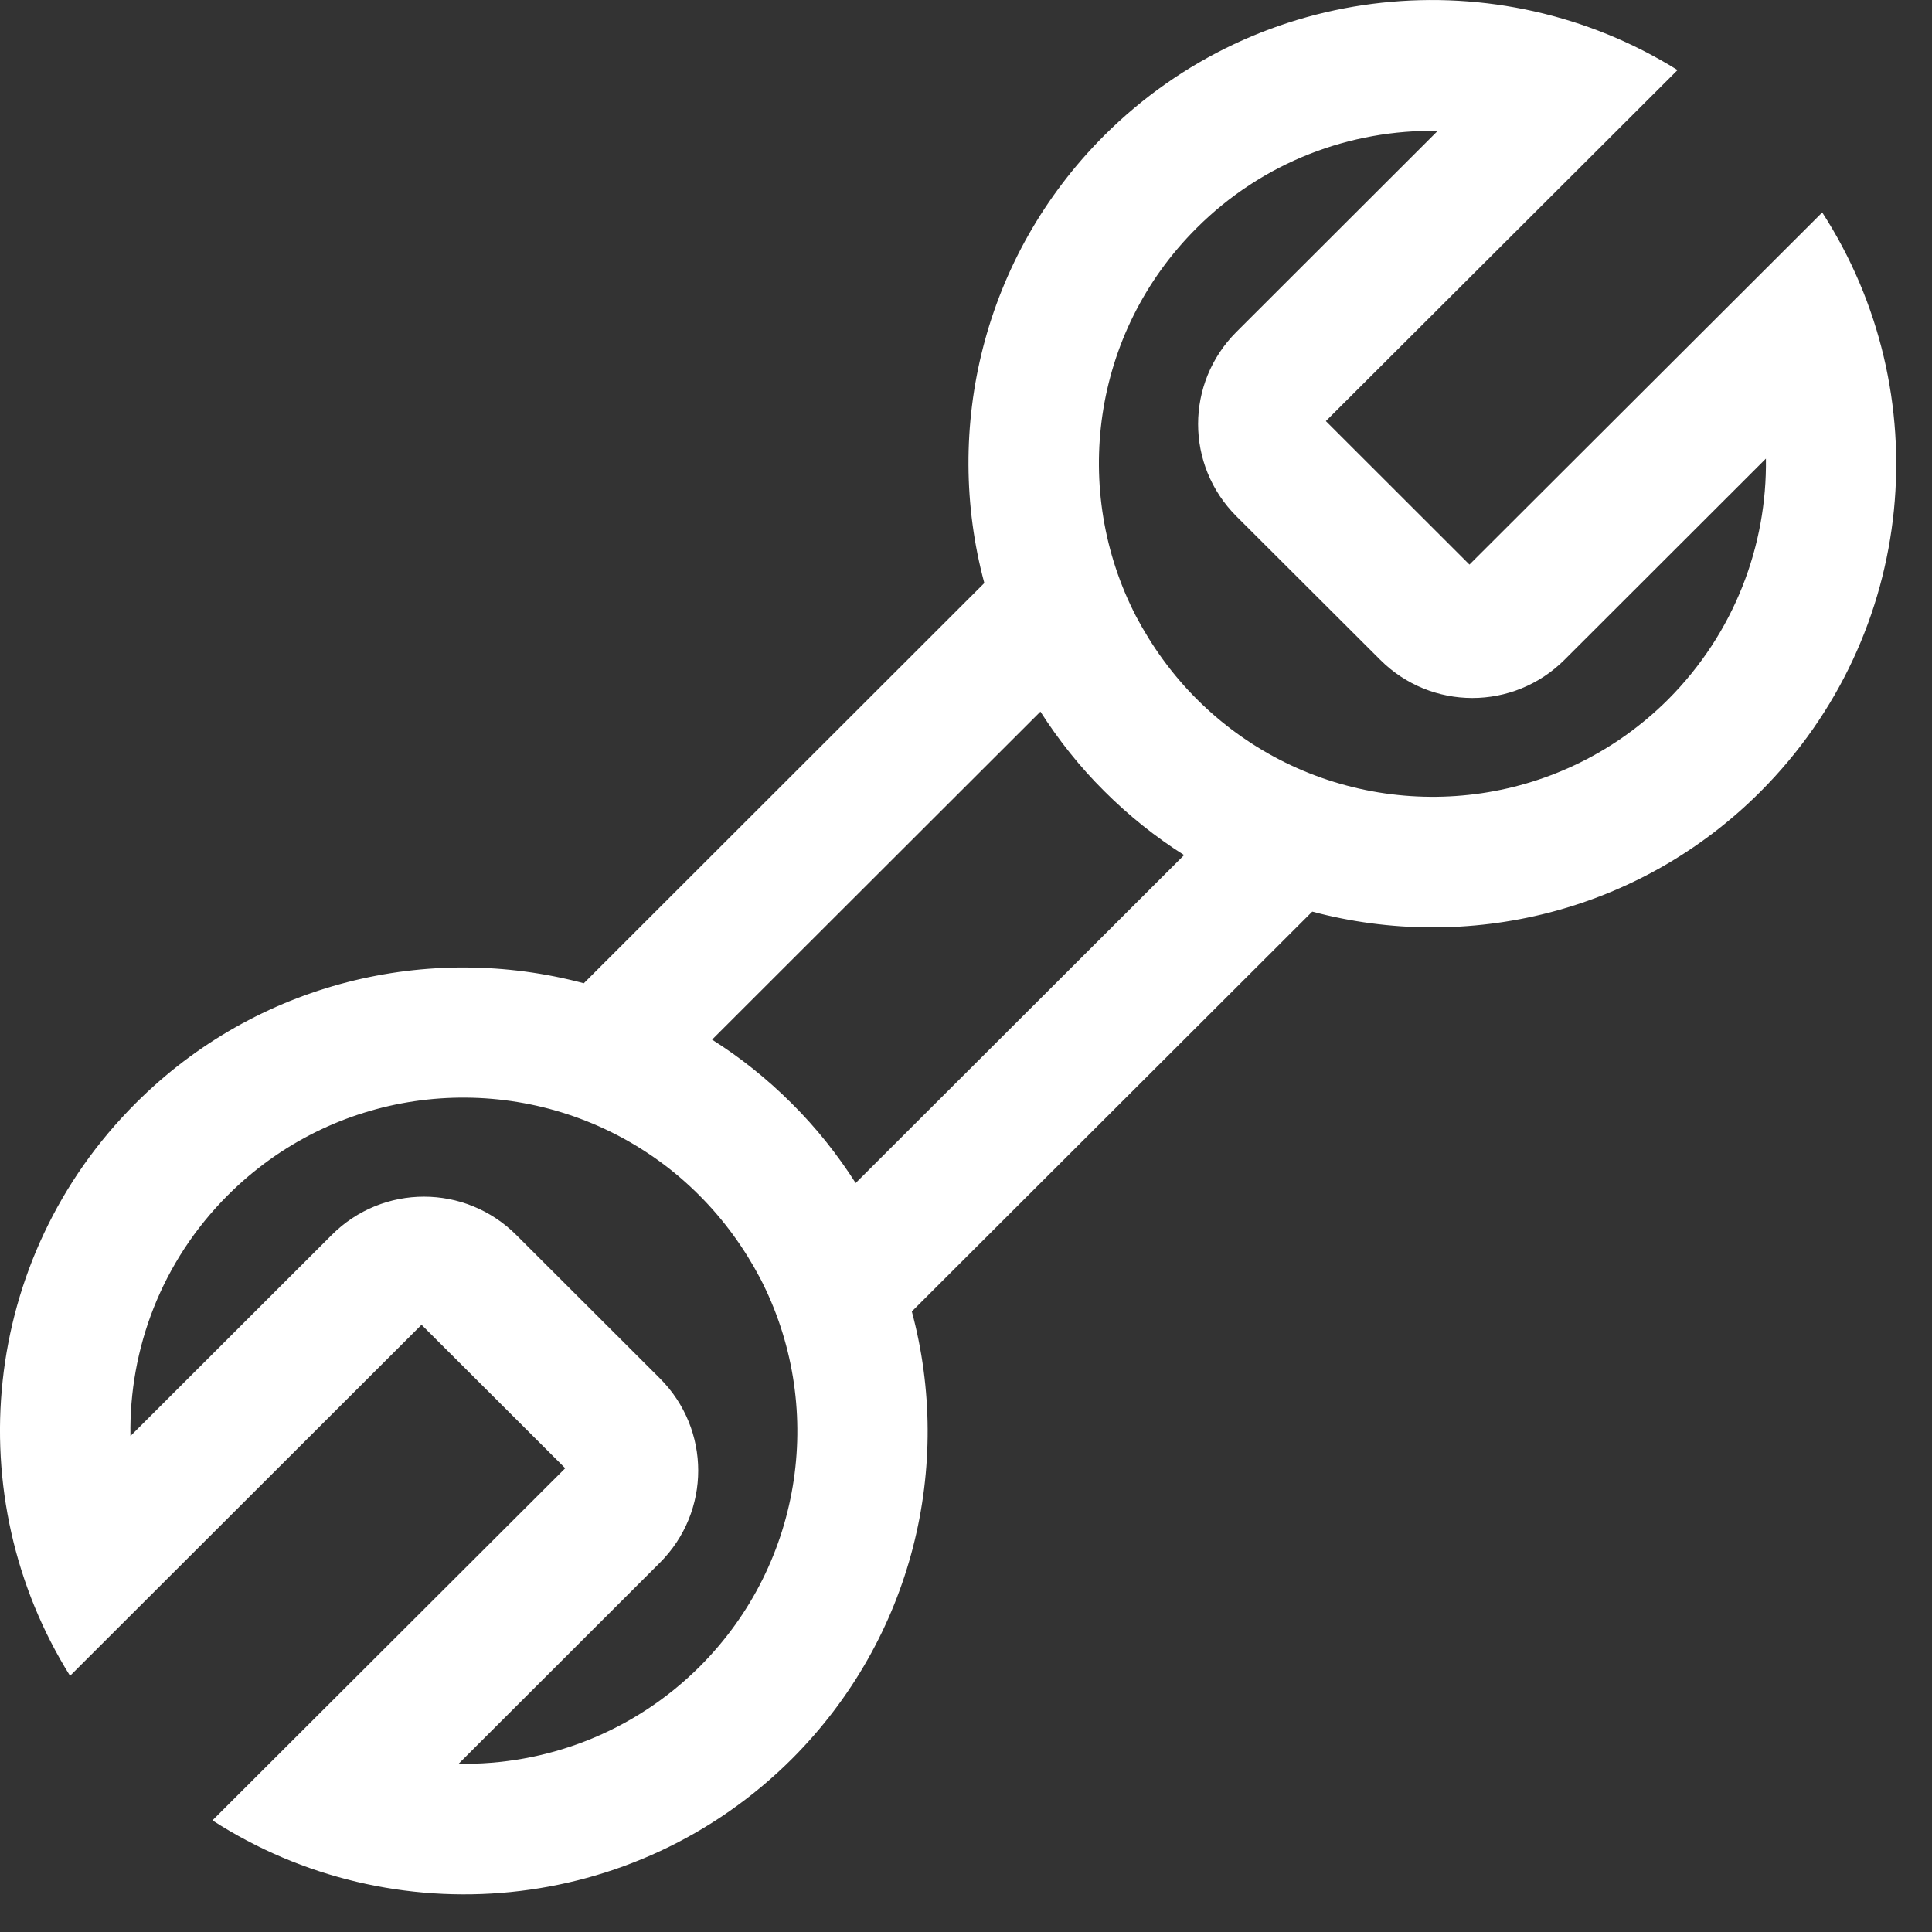 <svg xmlns="http://www.w3.org/2000/svg" width="27" height="27" viewBox="0 0 27 27">
  <rect x="0" y="0" width="27" height="27" fill="#333333" stroke="none"/>
  <path fill="#FFF" d="M27.466,4.969 L22.536,9.89 L20.529,7.885 L25.444,2.979 C22.939,1.419 19.605,1.724 17.431,3.894 C15.738,5.588 15.175,7.989 15.756,10.148 L10.159,15.741 C7.995,15.164 5.593,15.72 3.897,17.417 C1.723,19.587 1.418,22.921 2.979,25.42 L7.891,20.514 L9.899,22.519 L4.969,27.44 C7.48,29.062 10.867,28.775 13.067,26.581 C14.761,24.887 15.323,22.486 14.743,20.328 L20.339,14.74 C22.504,15.317 24.905,14.761 26.602,13.064 C28.802,10.861 29.089,7.48 27.466,4.969 Z M11.779,25.29 C10.849,26.217 9.626,26.67 8.409,26.649 L11.222,23.839 C11.936,23.126 11.936,21.977 11.222,21.263 L9.215,19.259 C8.501,18.545 7.349,18.545 6.636,19.259 L3.823,22.069 C3.802,20.852 4.255,19.632 5.185,18.702 C6.656,17.233 8.859,16.952 10.615,17.858 C11.033,18.074 11.424,18.355 11.773,18.705 C12.122,19.054 12.404,19.448 12.623,19.863 C13.532,21.616 13.248,23.821 11.779,25.29 Z M13.958,18.533 C13.706,18.139 13.41,17.763 13.064,17.42 C12.72,17.076 12.344,16.777 11.951,16.529 L16.54,11.945 C16.792,12.339 17.088,12.715 17.434,13.058 C17.778,13.402 18.154,13.701 18.548,13.95 L13.958,18.533 Z M25.314,11.773 C23.842,13.242 21.639,13.523 19.883,12.617 C19.466,12.401 19.075,12.12 18.725,11.77 C18.376,11.421 18.095,11.027 17.876,10.612 C16.97,8.86 17.251,6.654 18.722,5.188 C19.649,4.261 20.875,3.808 22.092,3.829 L19.279,6.639 C18.565,7.352 18.565,8.501 19.279,9.215 L21.287,11.219 C22,11.933 23.152,11.933 23.866,11.219 L26.679,8.409 C26.696,9.623 26.24,10.843 25.314,11.773 Z" transform="translate(-2 -2)"/>
</svg>
